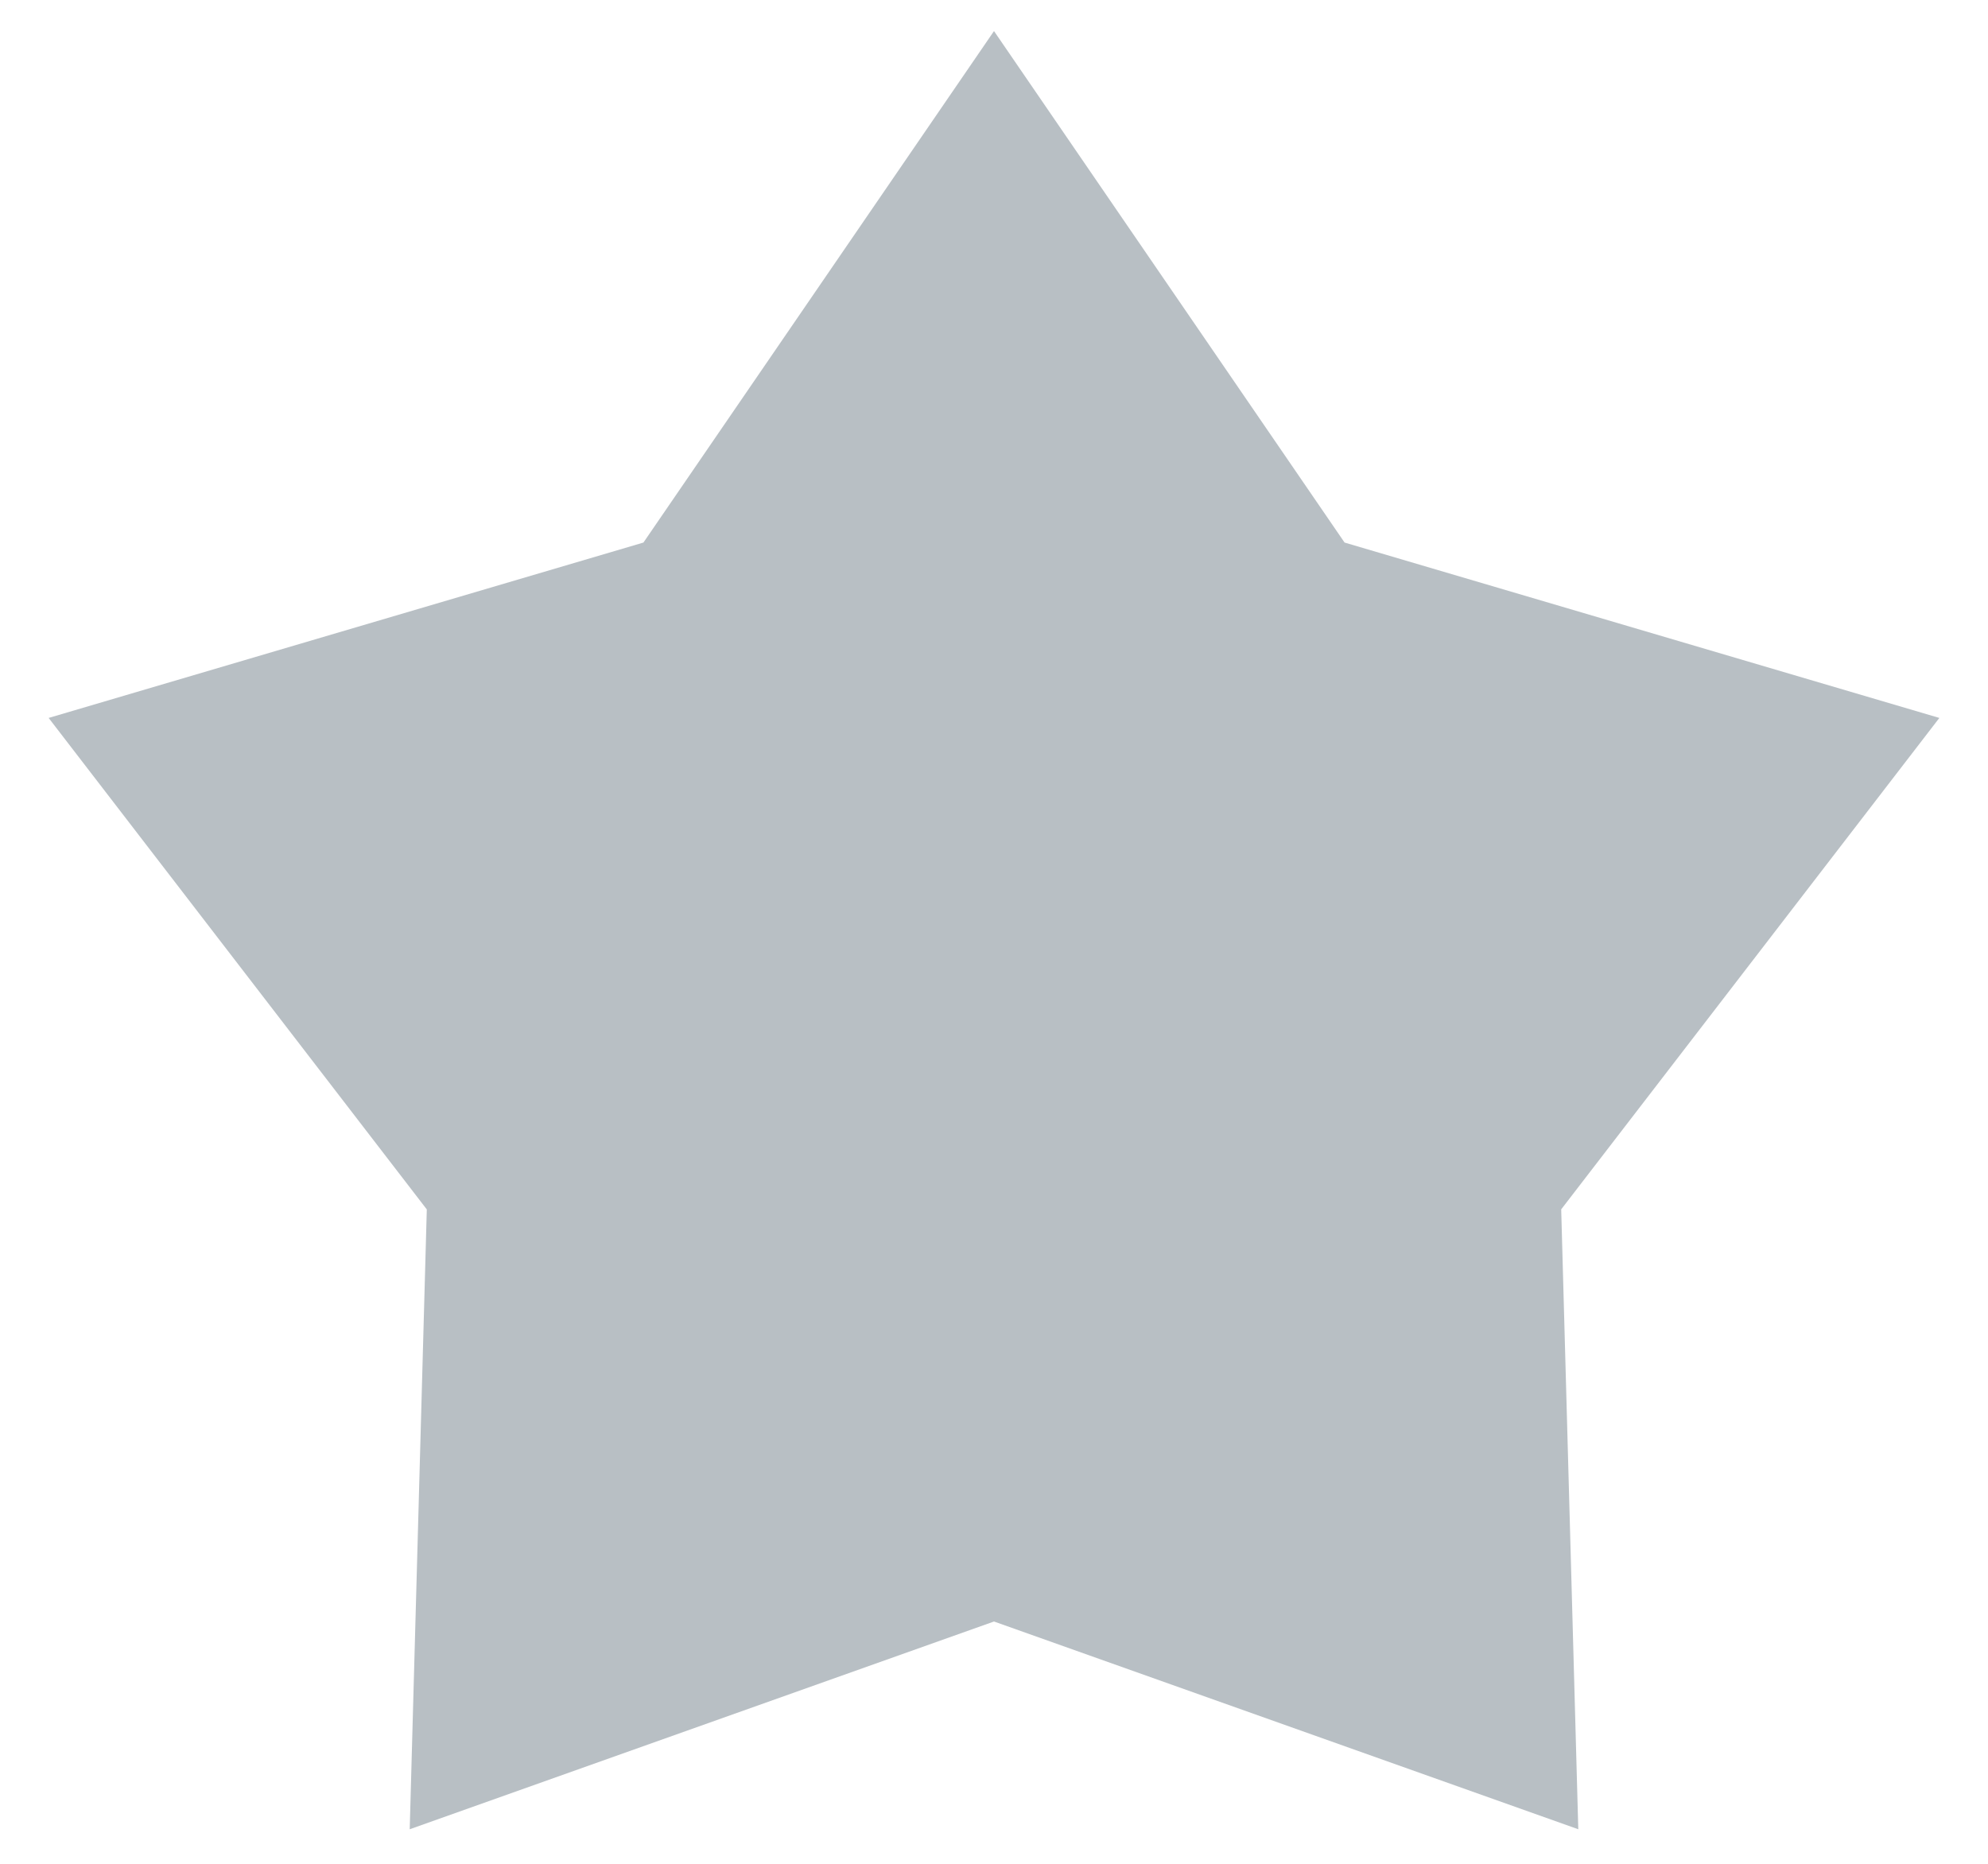 <svg width="32" height="30" fill="none" xmlns="http://www.w3.org/2000/svg"><path d="m16 .5 5.643 8.233 9.574 2.823-6.087 7.91.275 9.978L16 26.1l-9.405 3.344.275-9.977-6.087-7.911 9.574-2.823L16 .5Z" fill="#B8BFC4"/></svg>